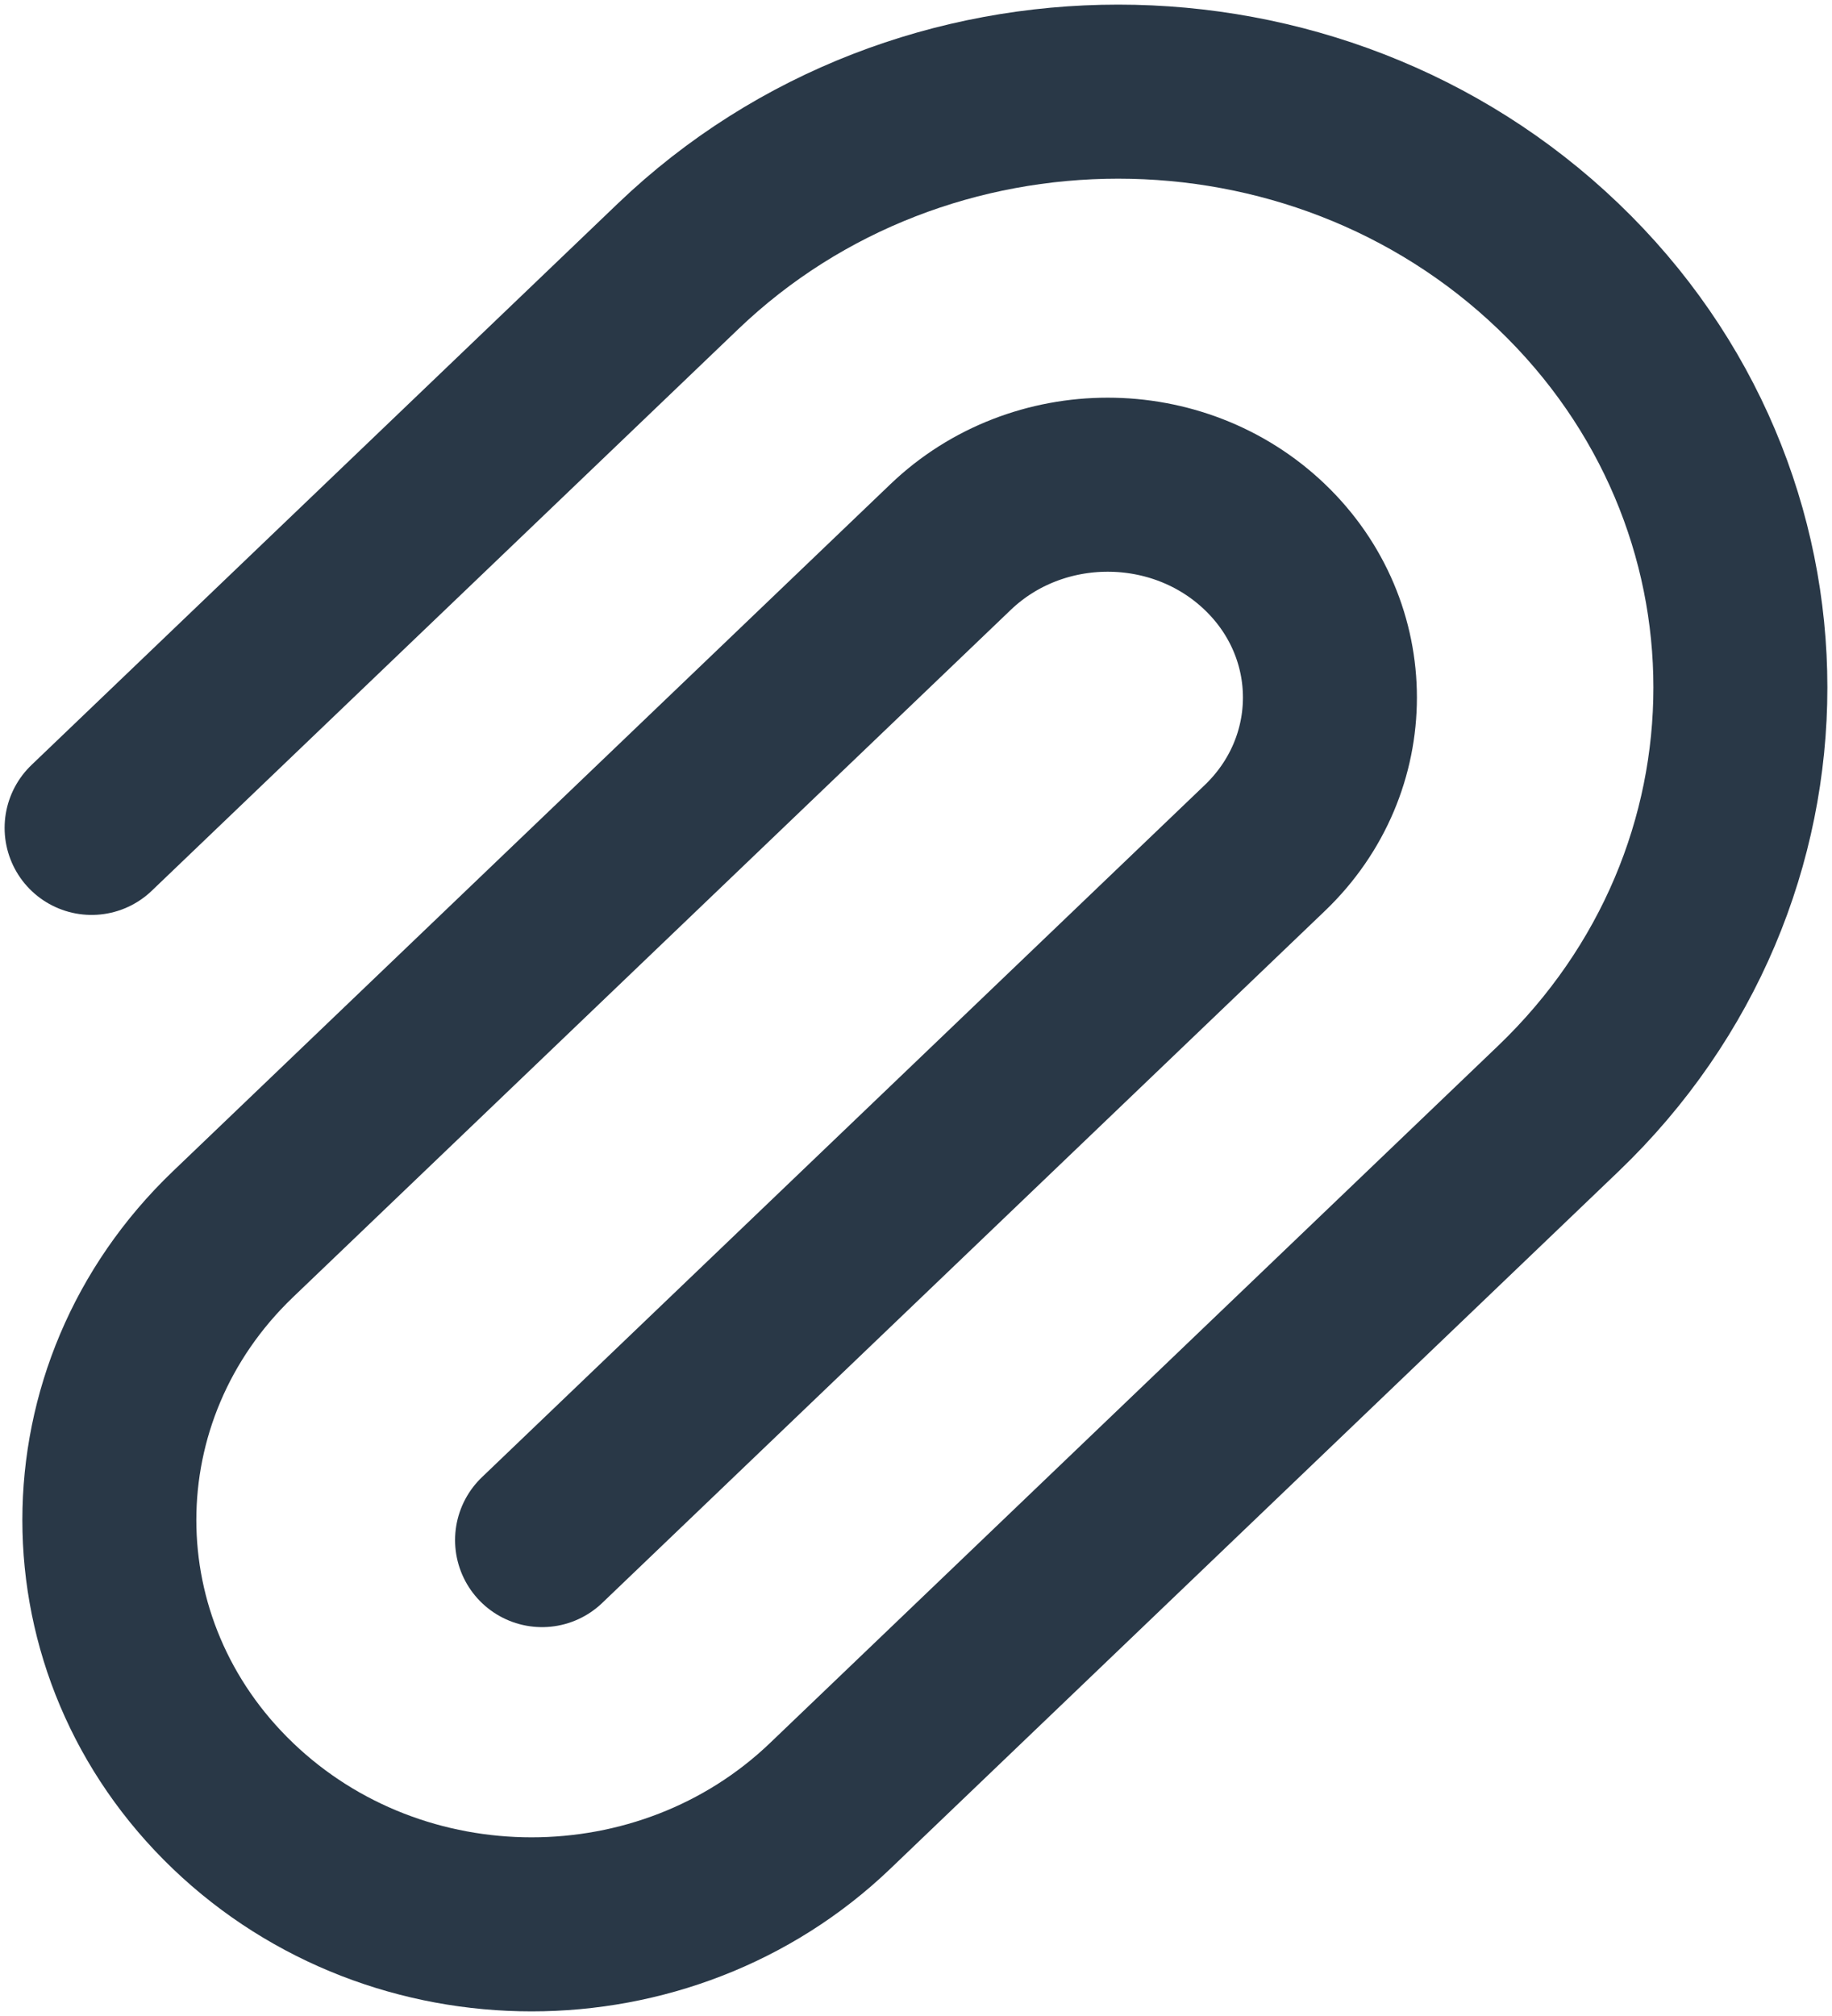 <svg width="60" height="66" viewBox="0 0 60 66" fill="none" xmlns="http://www.w3.org/2000/svg">
<path d="M17.753 50.42L41.425 27.761C44.267 25.04 44.267 20.629 41.425 17.909C38.583 15.188 33.975 15.188 31.133 17.909L7.632 40.404C2.231 45.573 2.231 53.954 7.632 59.123C13.032 64.292 21.787 64.292 27.187 59.123L51.031 36.299C58.989 28.681 58.989 16.331 51.031 8.713C43.073 1.096 30.171 1.096 22.213 8.713L3 27.104" stroke="#293847" stroke-width="5.698" stroke-linecap="round"/>
</svg>
